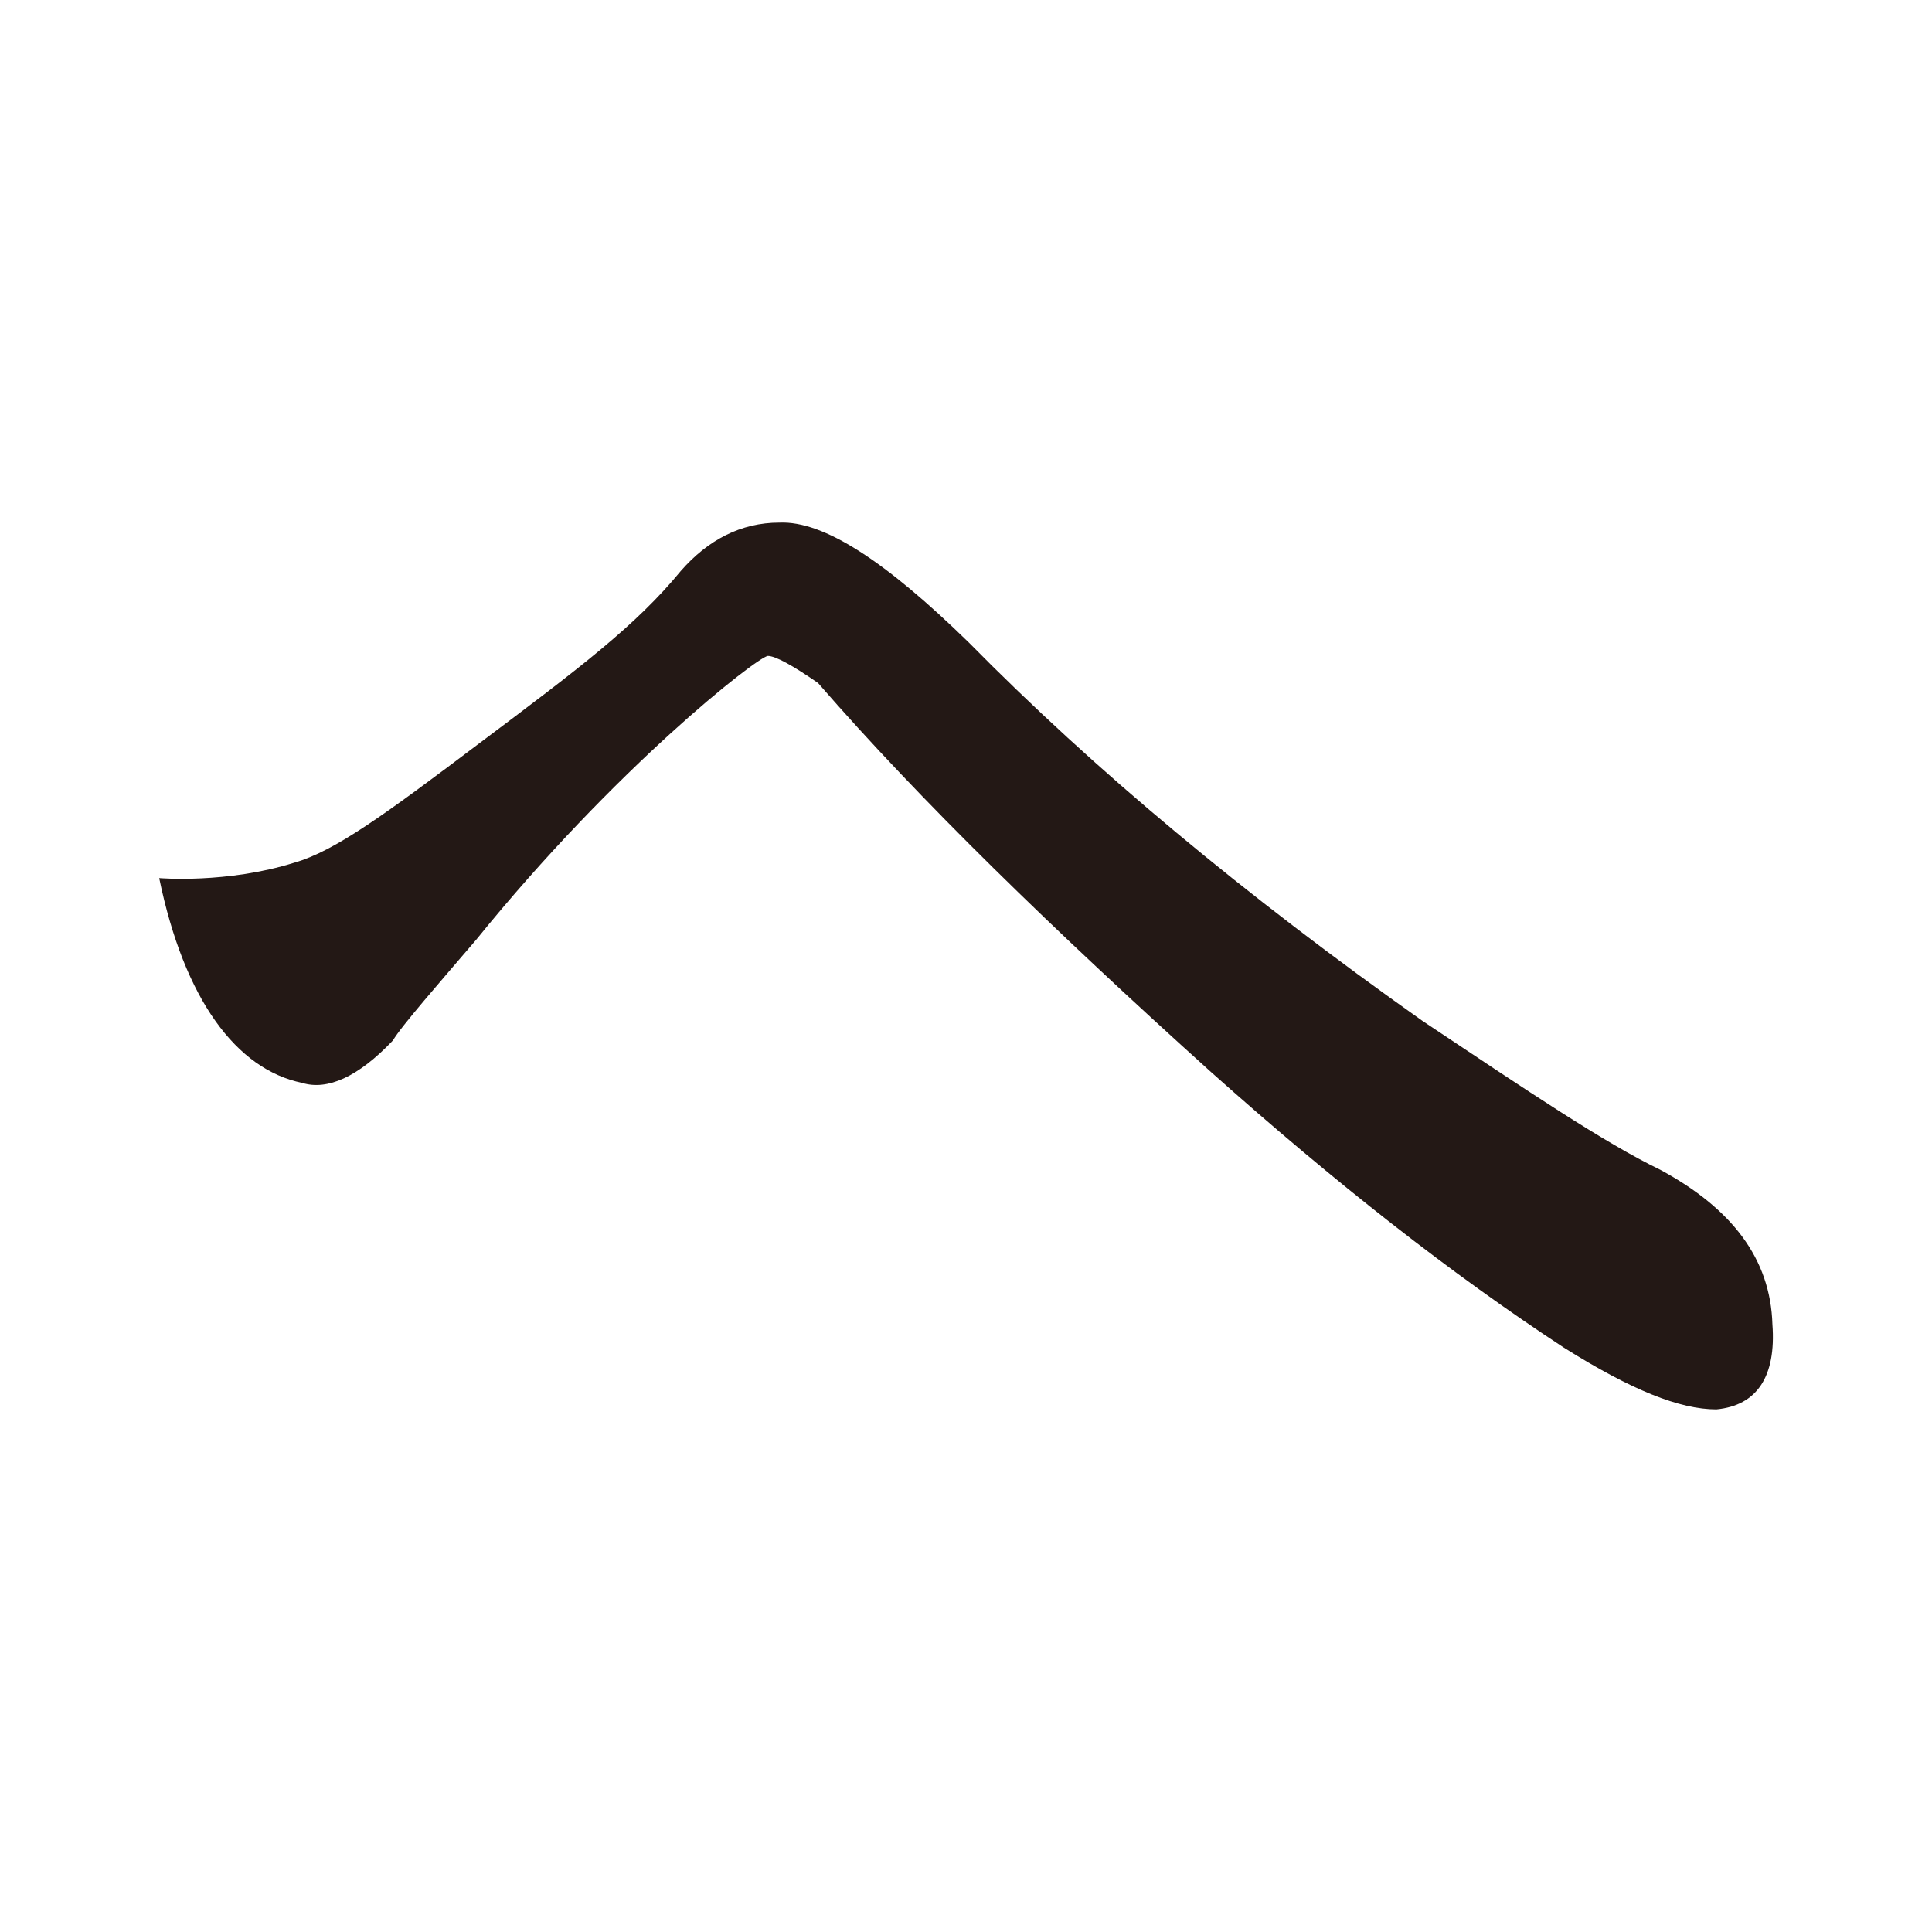 <?xml version="1.0" encoding="UTF-8"?>
<svg id="_レイヤー_1" data-name="レイヤー 1" xmlns="http://www.w3.org/2000/svg" version="1.1" viewBox="0 0 100 100">
  <defs>
    <style>
      .cls-1 {
        fill: #231815;
        stroke-width: 0px;
      }
    </style>
  </defs>
  <path class="cls-1" d="M15.24,44.65c2.1-.6,4.7-2.5,9.6-6.2,5.2-3.9,8.1-6.1,10.4-8.9,1.4-1.6,3.1-2.5,5.1-2.5,2.3-.1,5.5,2,9.8,6.2,6.5,6.6,14.3,13.1,23.5,19.6,5.4,3.6,9.4,6.3,12.3,7.7,3.7,2,5.7,4.6,5.8,8,.2,2.7-.8,4.2-2.9,4.4-1.9,0-4.4-1-7.9-3.2-5.8-3.8-11.8-8.5-18.3-14.3-8.1-7.3-15-14-20.3-20.1-1.3-.9-2.2-1.4-2.6-1.4-.6.1-7.9,5.8-15.1,14.7-1.8,2.1-3.9,4.5-4.3,5.2-1.8,1.9-3.4,2.6-4.7,2.2-3.4-.7-6.1-4.3-7.4-10.6,0,0,3.5.3,7-.8Z"/>
</svg>
